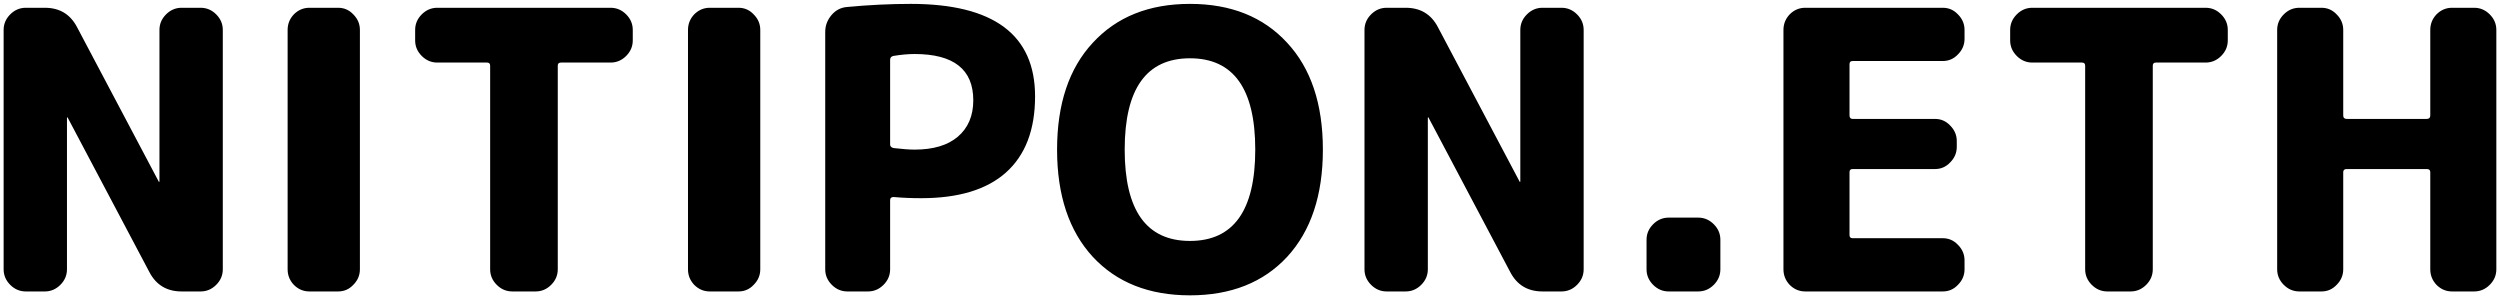 <svg width="386" height="46" viewBox="0 0 386 46" fill="none" xmlns="http://www.w3.org/2000/svg">
<path d="M3.98 45C3.06 45 2.26 44.66 1.58 43.98C0.9 43.3 0.56 42.5 0.56 41.58V4.62C0.56 3.7 0.9 2.9 1.58 2.22C2.26 1.54 3.06 1.2 3.98 1.2H6.92C9.2 1.2 10.86 2.2 11.9 4.2L24.5 28.02C24.5 28.06 24.52 28.08 24.56 28.08C24.6 28.08 24.62 28.06 24.62 28.02V4.62C24.62 3.7 24.96 2.9 25.64 2.22C26.32 1.54 27.12 1.2 28.04 1.2H30.98C31.9 1.2 32.7 1.54 33.38 2.22C34.06 2.9 34.4 3.7 34.4 4.62V41.58C34.4 42.5 34.06 43.3 33.38 43.98C32.7 44.66 31.9 45 30.98 45H28.04C25.76 45 24.1 44 23.06 42L10.46 18.18C10.46 18.14 10.44 18.12 10.4 18.12C10.36 18.12 10.34 18.14 10.34 18.18V41.58C10.34 42.5 10 43.3 9.32 43.98C8.64 44.66 7.84 45 6.92 45H3.98ZM47.769 45C46.849 45 46.049 44.66 45.369 43.98C44.729 43.3 44.409 42.5 44.409 41.58V4.62C44.409 3.7 44.729 2.9 45.369 2.22C46.049 1.54 46.849 1.2 47.769 1.2H52.209C53.129 1.2 53.909 1.54 54.549 2.22C55.229 2.9 55.569 3.7 55.569 4.62V41.58C55.569 42.5 55.229 43.3 54.549 43.98C53.909 44.66 53.129 45 52.209 45H47.769ZM67.519 9.66C66.599 9.66 65.799 9.32 65.119 8.64C64.439 7.96 64.099 7.16 64.099 6.24V4.62C64.099 3.7 64.439 2.9 65.119 2.22C65.799 1.54 66.599 1.2 67.519 1.2H94.279C95.199 1.2 95.999 1.54 96.679 2.22C97.359 2.9 97.699 3.7 97.699 4.62V6.24C97.699 7.16 97.359 7.96 96.679 8.64C95.999 9.32 95.199 9.66 94.279 9.66H86.599C86.279 9.66 86.119 9.82 86.119 10.14V41.58C86.119 42.5 85.779 43.3 85.099 43.98C84.419 44.66 83.619 45 82.699 45H79.099C78.179 45 77.379 44.66 76.699 43.98C76.019 43.3 75.679 42.5 75.679 41.58V10.14C75.679 9.82 75.519 9.66 75.199 9.66H67.519ZM109.586 45C108.666 45 107.866 44.66 107.186 43.98C106.546 43.3 106.226 42.5 106.226 41.58V4.62C106.226 3.7 106.546 2.9 107.186 2.22C107.866 1.54 108.666 1.2 109.586 1.2H114.026C114.946 1.2 115.726 1.54 116.366 2.22C117.046 2.9 117.386 3.7 117.386 4.62V41.58C117.386 42.5 117.046 43.3 116.366 43.98C115.726 44.66 114.946 45 114.026 45H109.586ZM137.435 9.24V22.32C137.435 22.6 137.615 22.78 137.975 22.86C139.335 23.02 140.415 23.1 141.215 23.1C144.095 23.1 146.315 22.44 147.875 21.12C149.475 19.76 150.275 17.88 150.275 15.48C150.275 10.72 147.255 8.34 141.215 8.34C140.215 8.34 139.115 8.44 137.915 8.64C137.595 8.72 137.435 8.92 137.435 9.24ZM130.835 45C129.915 45 129.115 44.66 128.435 43.98C127.755 43.3 127.415 42.5 127.415 41.58V4.92C127.415 3.96 127.735 3.1 128.375 2.34C129.015 1.58 129.815 1.16 130.775 1.08C134.175 0.76 137.455 0.6 140.615 0.6C153.415 0.6 159.815 5.36 159.815 14.88C159.815 20.04 158.315 23.96 155.315 26.64C152.355 29.28 147.995 30.6 142.235 30.6C140.715 30.6 139.295 30.54 137.975 30.42C137.615 30.42 137.435 30.58 137.435 30.9V41.58C137.435 42.5 137.095 43.3 136.415 43.98C135.735 44.66 134.935 45 134.015 45H130.835ZM193.812 23.1C193.812 13.7 190.452 9 183.732 9C177.012 9 173.652 13.7 173.652 23.1C173.652 32.5 177.012 37.2 183.732 37.2C190.452 37.2 193.812 32.5 193.812 23.1ZM198.732 39.66C195.052 43.62 190.052 45.6 183.732 45.6C177.412 45.6 172.412 43.62 168.732 39.66C165.052 35.66 163.212 30.14 163.212 23.1C163.212 16.06 165.052 10.56 168.732 6.6C172.412 2.6 177.412 0.6 183.732 0.6C190.052 0.6 195.052 2.6 198.732 6.6C202.412 10.56 204.252 16.06 204.252 23.1C204.252 30.14 202.412 35.66 198.732 39.66ZM214.097 45C213.177 45 212.377 44.66 211.697 43.98C211.017 43.3 210.677 42.5 210.677 41.58V4.62C210.677 3.7 211.017 2.9 211.697 2.22C212.377 1.54 213.177 1.2 214.097 1.2H217.037C219.317 1.2 220.977 2.2 222.017 4.2L234.617 28.02C234.617 28.06 234.637 28.08 234.677 28.08C234.717 28.08 234.737 28.06 234.737 28.02V4.62C234.737 3.7 235.077 2.9 235.757 2.22C236.437 1.54 237.237 1.2 238.157 1.2H241.097C242.017 1.2 242.817 1.54 243.497 2.22C244.177 2.9 244.517 3.7 244.517 4.62V41.58C244.517 42.5 244.177 43.3 243.497 43.98C242.817 44.66 242.017 45 241.097 45H238.157C235.877 45 234.217 44 233.177 42L220.577 18.18C220.577 18.14 220.557 18.12 220.517 18.12C220.477 18.12 220.457 18.14 220.457 18.18V41.58C220.457 42.5 220.117 43.3 219.437 43.98C218.757 44.66 217.957 45 217.037 45H214.097ZM257.646 45C256.726 45 255.926 44.66 255.246 43.98C254.566 43.3 254.226 42.5 254.226 41.58V37.02C254.226 36.1 254.566 35.3 255.246 34.62C255.926 33.94 256.726 33.6 257.646 33.6H262.206C263.126 33.6 263.926 33.94 264.606 34.62C265.286 35.3 265.626 36.1 265.626 37.02V41.58C265.626 42.5 265.286 43.3 264.606 43.98C263.926 44.66 263.126 45 262.206 45H257.646ZM278.725 45C277.805 45 277.005 44.66 276.325 43.98C275.685 43.3 275.365 42.5 275.365 41.58V4.62C275.365 3.7 275.685 2.9 276.325 2.22C277.005 1.54 277.805 1.2 278.725 1.2H299.965C300.885 1.2 301.665 1.54 302.305 2.22C302.985 2.9 303.325 3.7 303.325 4.62V6C303.325 6.92 302.985 7.72 302.305 8.4C301.665 9.08 300.885 9.42 299.965 9.42H286.045C285.725 9.42 285.565 9.58 285.565 9.9V17.82C285.565 18.18 285.725 18.36 286.045 18.36H298.765C299.685 18.36 300.465 18.7 301.105 19.38C301.785 20.06 302.125 20.86 302.125 21.78V22.68C302.125 23.6 301.785 24.4 301.105 25.08C300.465 25.76 299.685 26.1 298.765 26.1H286.045C285.725 26.1 285.565 26.26 285.565 26.58V36.3C285.565 36.62 285.725 36.78 286.045 36.78H299.965C300.885 36.78 301.665 37.12 302.305 37.8C302.985 38.48 303.325 39.28 303.325 40.2V41.58C303.325 42.5 302.985 43.3 302.305 43.98C301.665 44.66 300.885 45 299.965 45H278.725ZM313.789 9.66C312.869 9.66 312.069 9.32 311.389 8.64C310.709 7.96 310.369 7.16 310.369 6.24V4.62C310.369 3.7 310.709 2.9 311.389 2.22C312.069 1.54 312.869 1.2 313.789 1.2H340.549C341.469 1.2 342.269 1.54 342.949 2.22C343.629 2.9 343.969 3.7 343.969 4.62V6.24C343.969 7.16 343.629 7.96 342.949 8.64C342.269 9.32 341.469 9.66 340.549 9.66H332.869C332.549 9.66 332.389 9.82 332.389 10.14V41.58C332.389 42.5 332.049 43.3 331.369 43.98C330.689 44.66 329.889 45 328.969 45H325.369C324.449 45 323.649 44.66 322.969 43.98C322.289 43.3 321.949 42.5 321.949 41.58V10.14C321.949 9.82 321.789 9.66 321.469 9.66H313.789ZM355.015 45C354.095 45 353.295 44.66 352.615 43.98C351.935 43.3 351.595 42.5 351.595 41.58V4.62C351.595 3.7 351.935 2.9 352.615 2.22C353.295 1.54 354.095 1.2 355.015 1.2H358.435C359.355 1.2 360.135 1.54 360.775 2.22C361.455 2.9 361.795 3.7 361.795 4.62V17.82C361.795 18.18 361.975 18.36 362.335 18.36H374.695C375.055 18.36 375.235 18.18 375.235 17.82V4.62C375.235 3.7 375.555 2.9 376.195 2.22C376.875 1.54 377.675 1.2 378.595 1.2H382.015C382.935 1.2 383.735 1.54 384.415 2.22C385.095 2.9 385.435 3.7 385.435 4.62V41.58C385.435 42.5 385.095 43.3 384.415 43.98C383.735 44.66 382.935 45 382.015 45H378.595C377.675 45 376.875 44.66 376.195 43.98C375.555 43.3 375.235 42.5 375.235 41.58V26.58C375.235 26.26 375.055 26.1 374.695 26.1H362.335C361.975 26.1 361.795 26.26 361.795 26.58V41.58C361.795 42.5 361.455 43.3 360.775 43.98C360.135 44.66 359.355 45 358.435 45H355.015Z" fill="black"/>
</svg>
